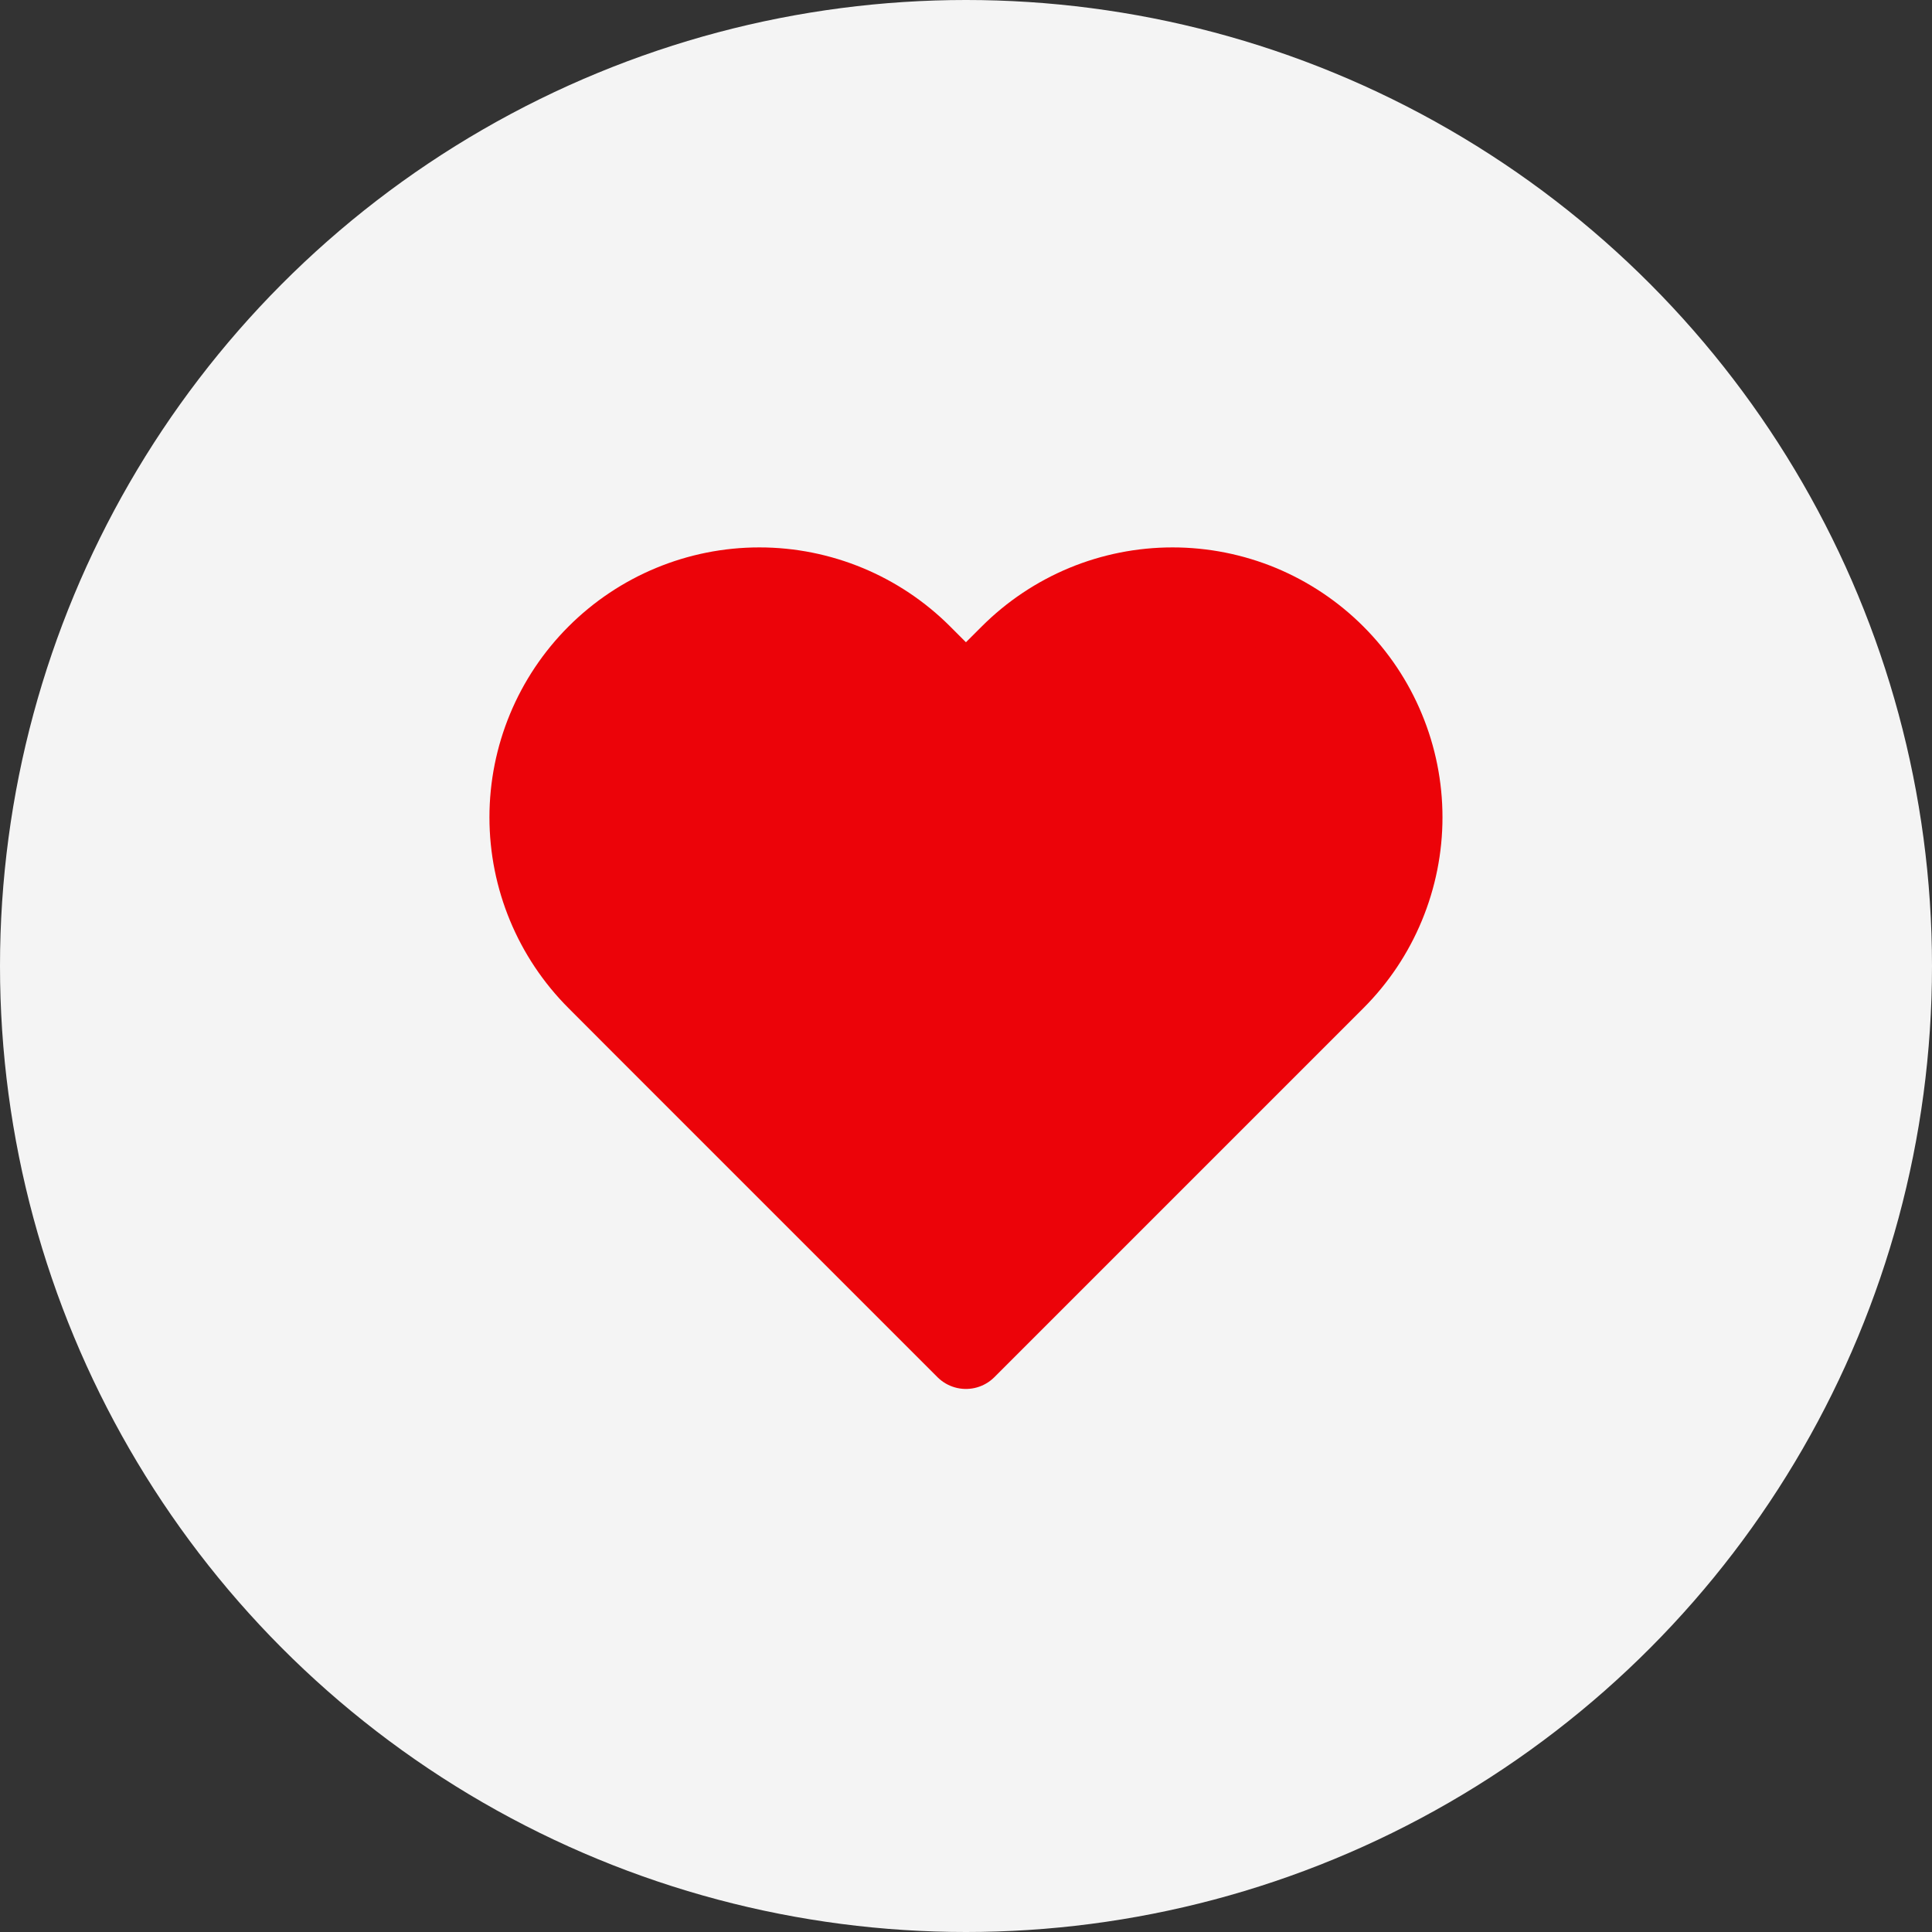 <svg width="24" height="24" viewBox="0 0 24 24" fill="none" xmlns="http://www.w3.org/2000/svg">
<rect x="0" y="0" width="24" height="24" fill="#333333" stroke="none"/>
<circle cx="12" cy="12" r="12" fill="#F4F4F4"/>
<path d="M16.583 8.136C16.318 7.871 16.004 7.661 15.658 7.517C15.312 7.374 14.941 7.3 14.566 7.3C14.191 7.3 13.82 7.374 13.474 7.517C13.128 7.661 12.814 7.871 12.549 8.136L11.999 8.685L11.45 8.136C10.915 7.601 10.189 7.3 9.433 7.3C8.676 7.3 7.951 7.601 7.416 8.136C6.881 8.671 6.58 9.396 6.58 10.153C6.58 10.909 6.881 11.635 7.416 12.17L7.965 12.72L11.999 16.754L16.033 12.72L16.583 12.17C16.848 11.905 17.058 11.591 17.201 11.245C17.345 10.898 17.419 10.527 17.419 10.153C17.419 9.778 17.345 9.407 17.201 9.061C17.058 8.715 16.848 8.401 16.583 8.136V8.136Z" fill="#EC0309" stroke="#EC0309" stroke-linecap="round" stroke-linejoin="round"/>
</svg>
